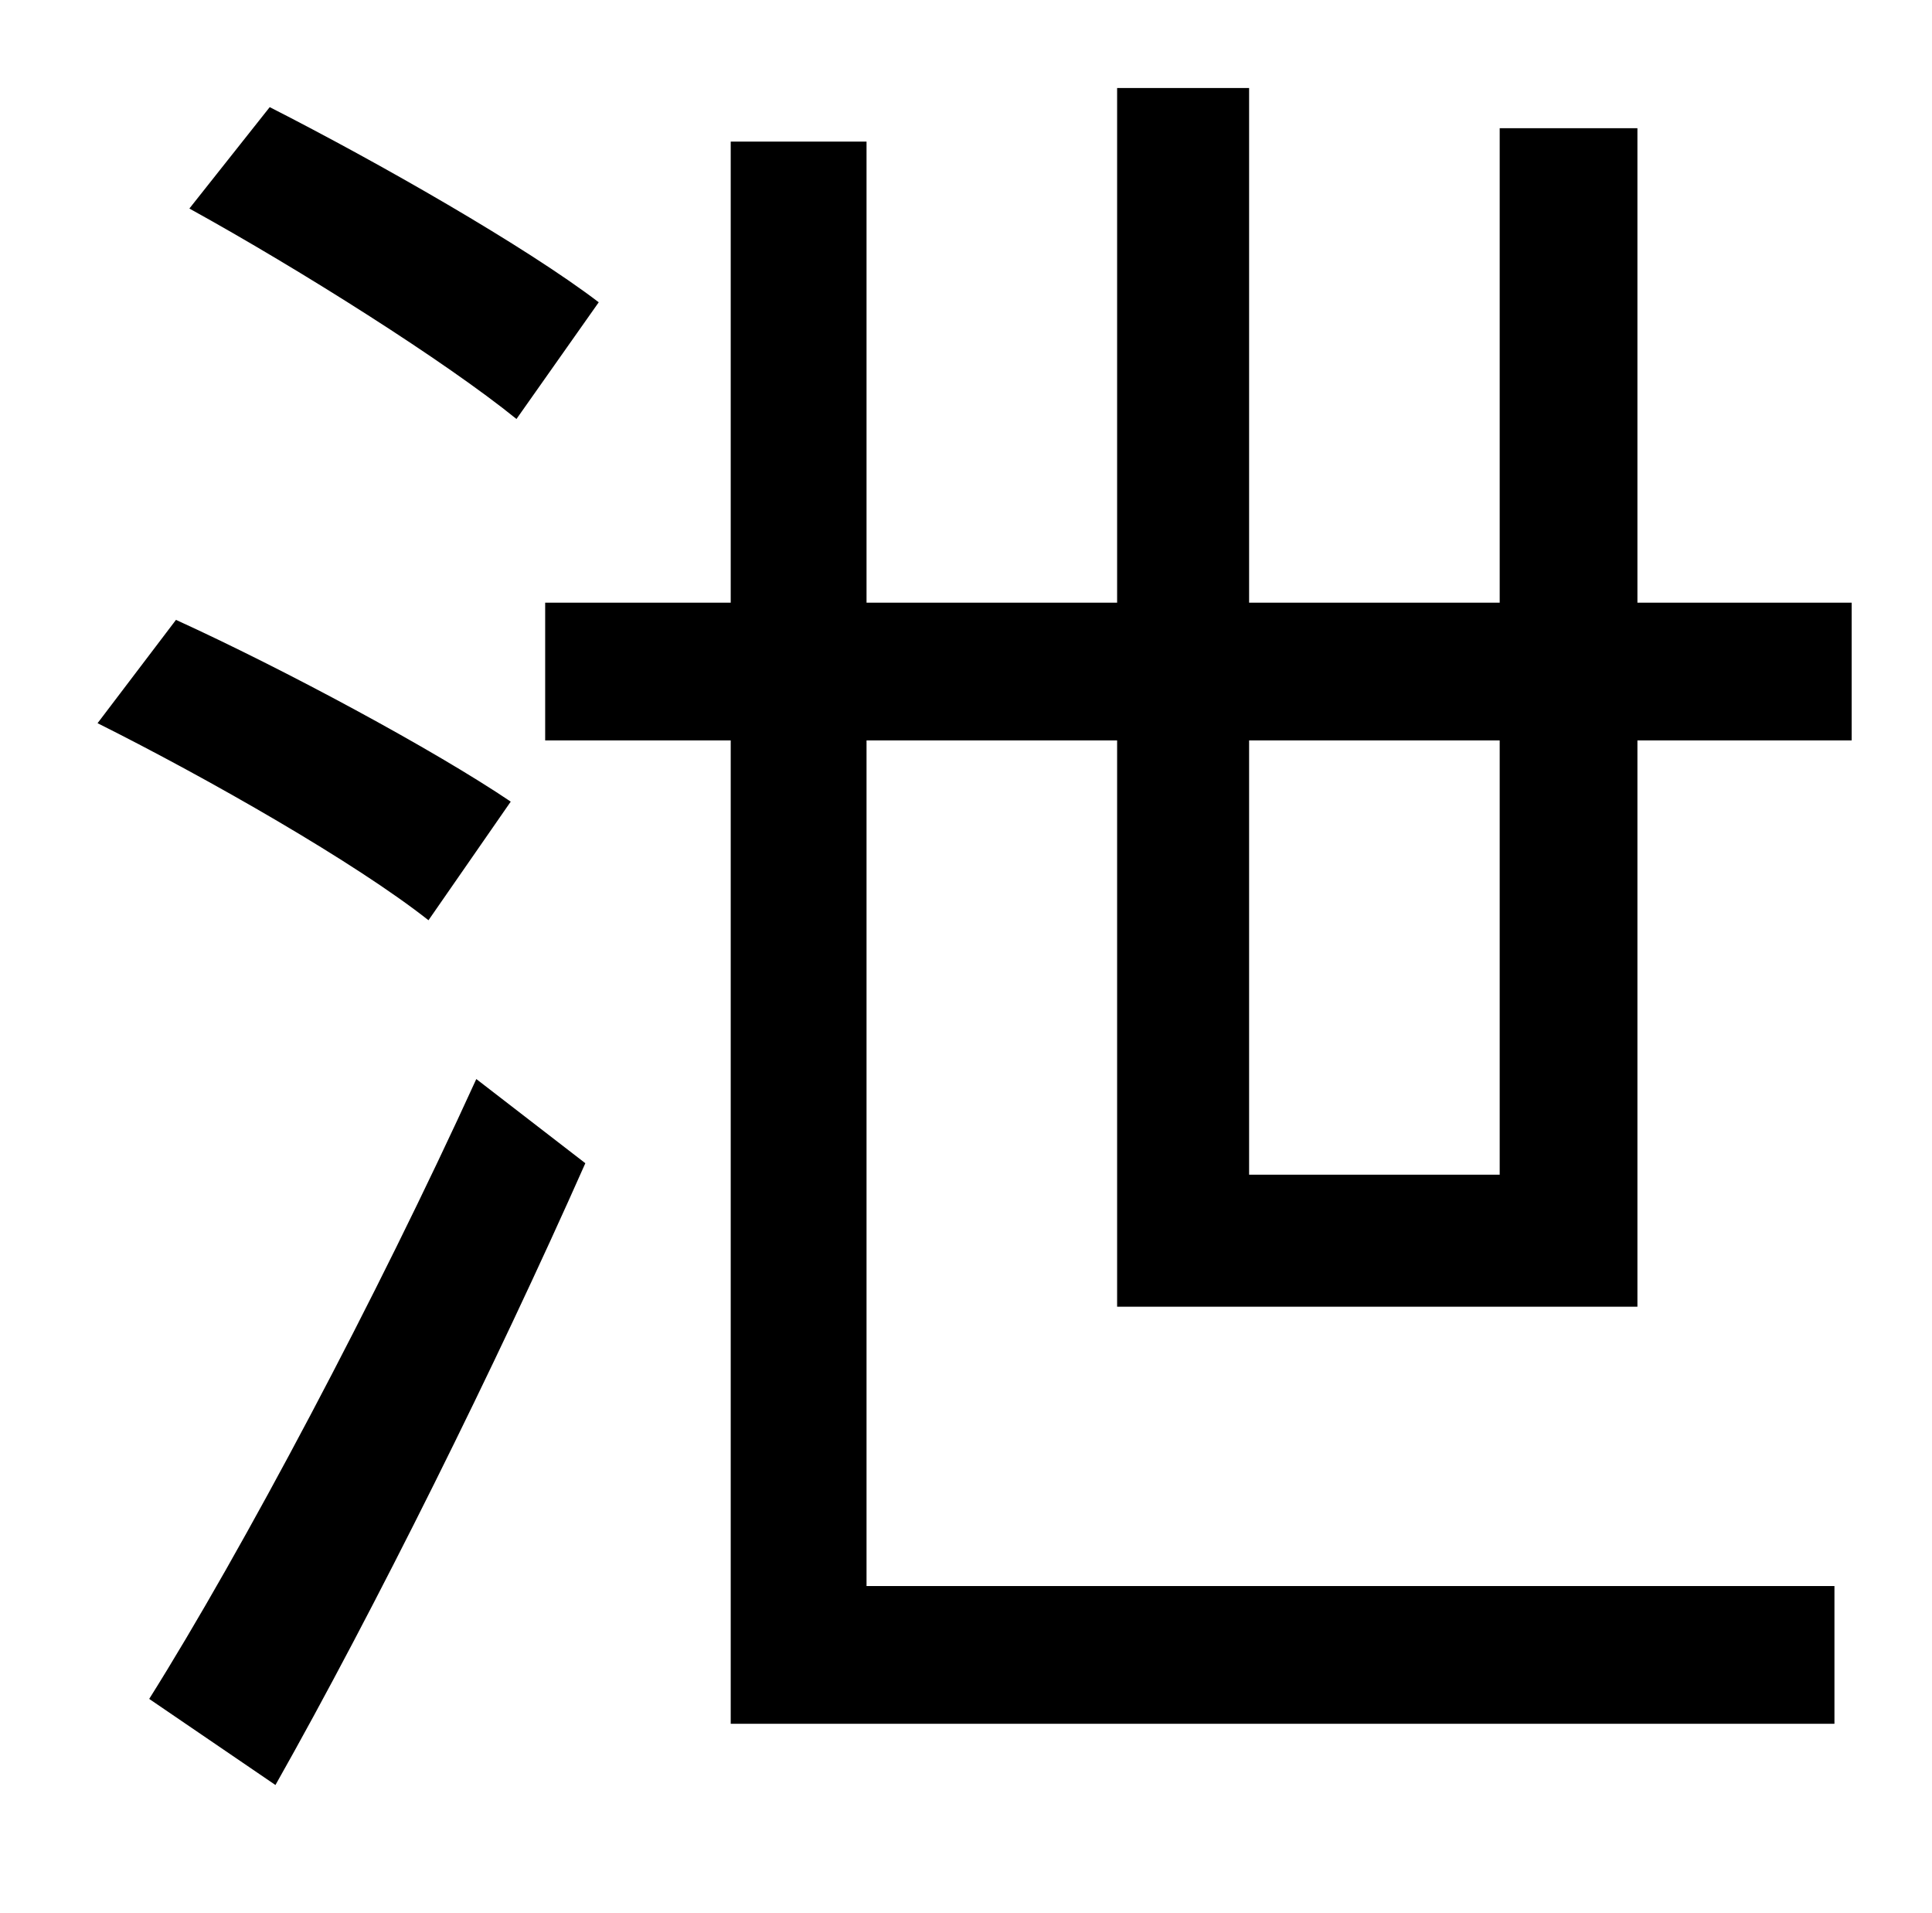 <?xml version="1.0" standalone="no"?>
<!DOCTYPE svg PUBLIC "-//W3C//DTD SVG 1.1//EN" "http://www.w3.org/Graphics/SVG/1.1/DTD/svg11.dtd" >
<svg xmlns="http://www.w3.org/2000/svg" xmlns:xlink="http://www.w3.org/1999/xlink" version="1.1" viewBox="-10 0 1010 1000">
   <path fill="currentColor"
d="M303 158l-43 61c-37 -30 -113 -78 -171 -110l42 -53c57 29 134 73 172 102zM257 419l-43 62c-38 -30 -115 -74 -173 -103l41 -54c57 26 135 68 175 95zM134 933l-66 -45c49 -78 119 -210 171 -324l57 44c-47 106 -110 233 -162 325zM774 387h-131v227h131v-227zM846 683
h-272v-296h-131v442h506v72h-577v-514h-97v-72h97v-241h71v241h131v-269h69v269h131v-248h72v248h112v72h-112v296z" />
</svg>
